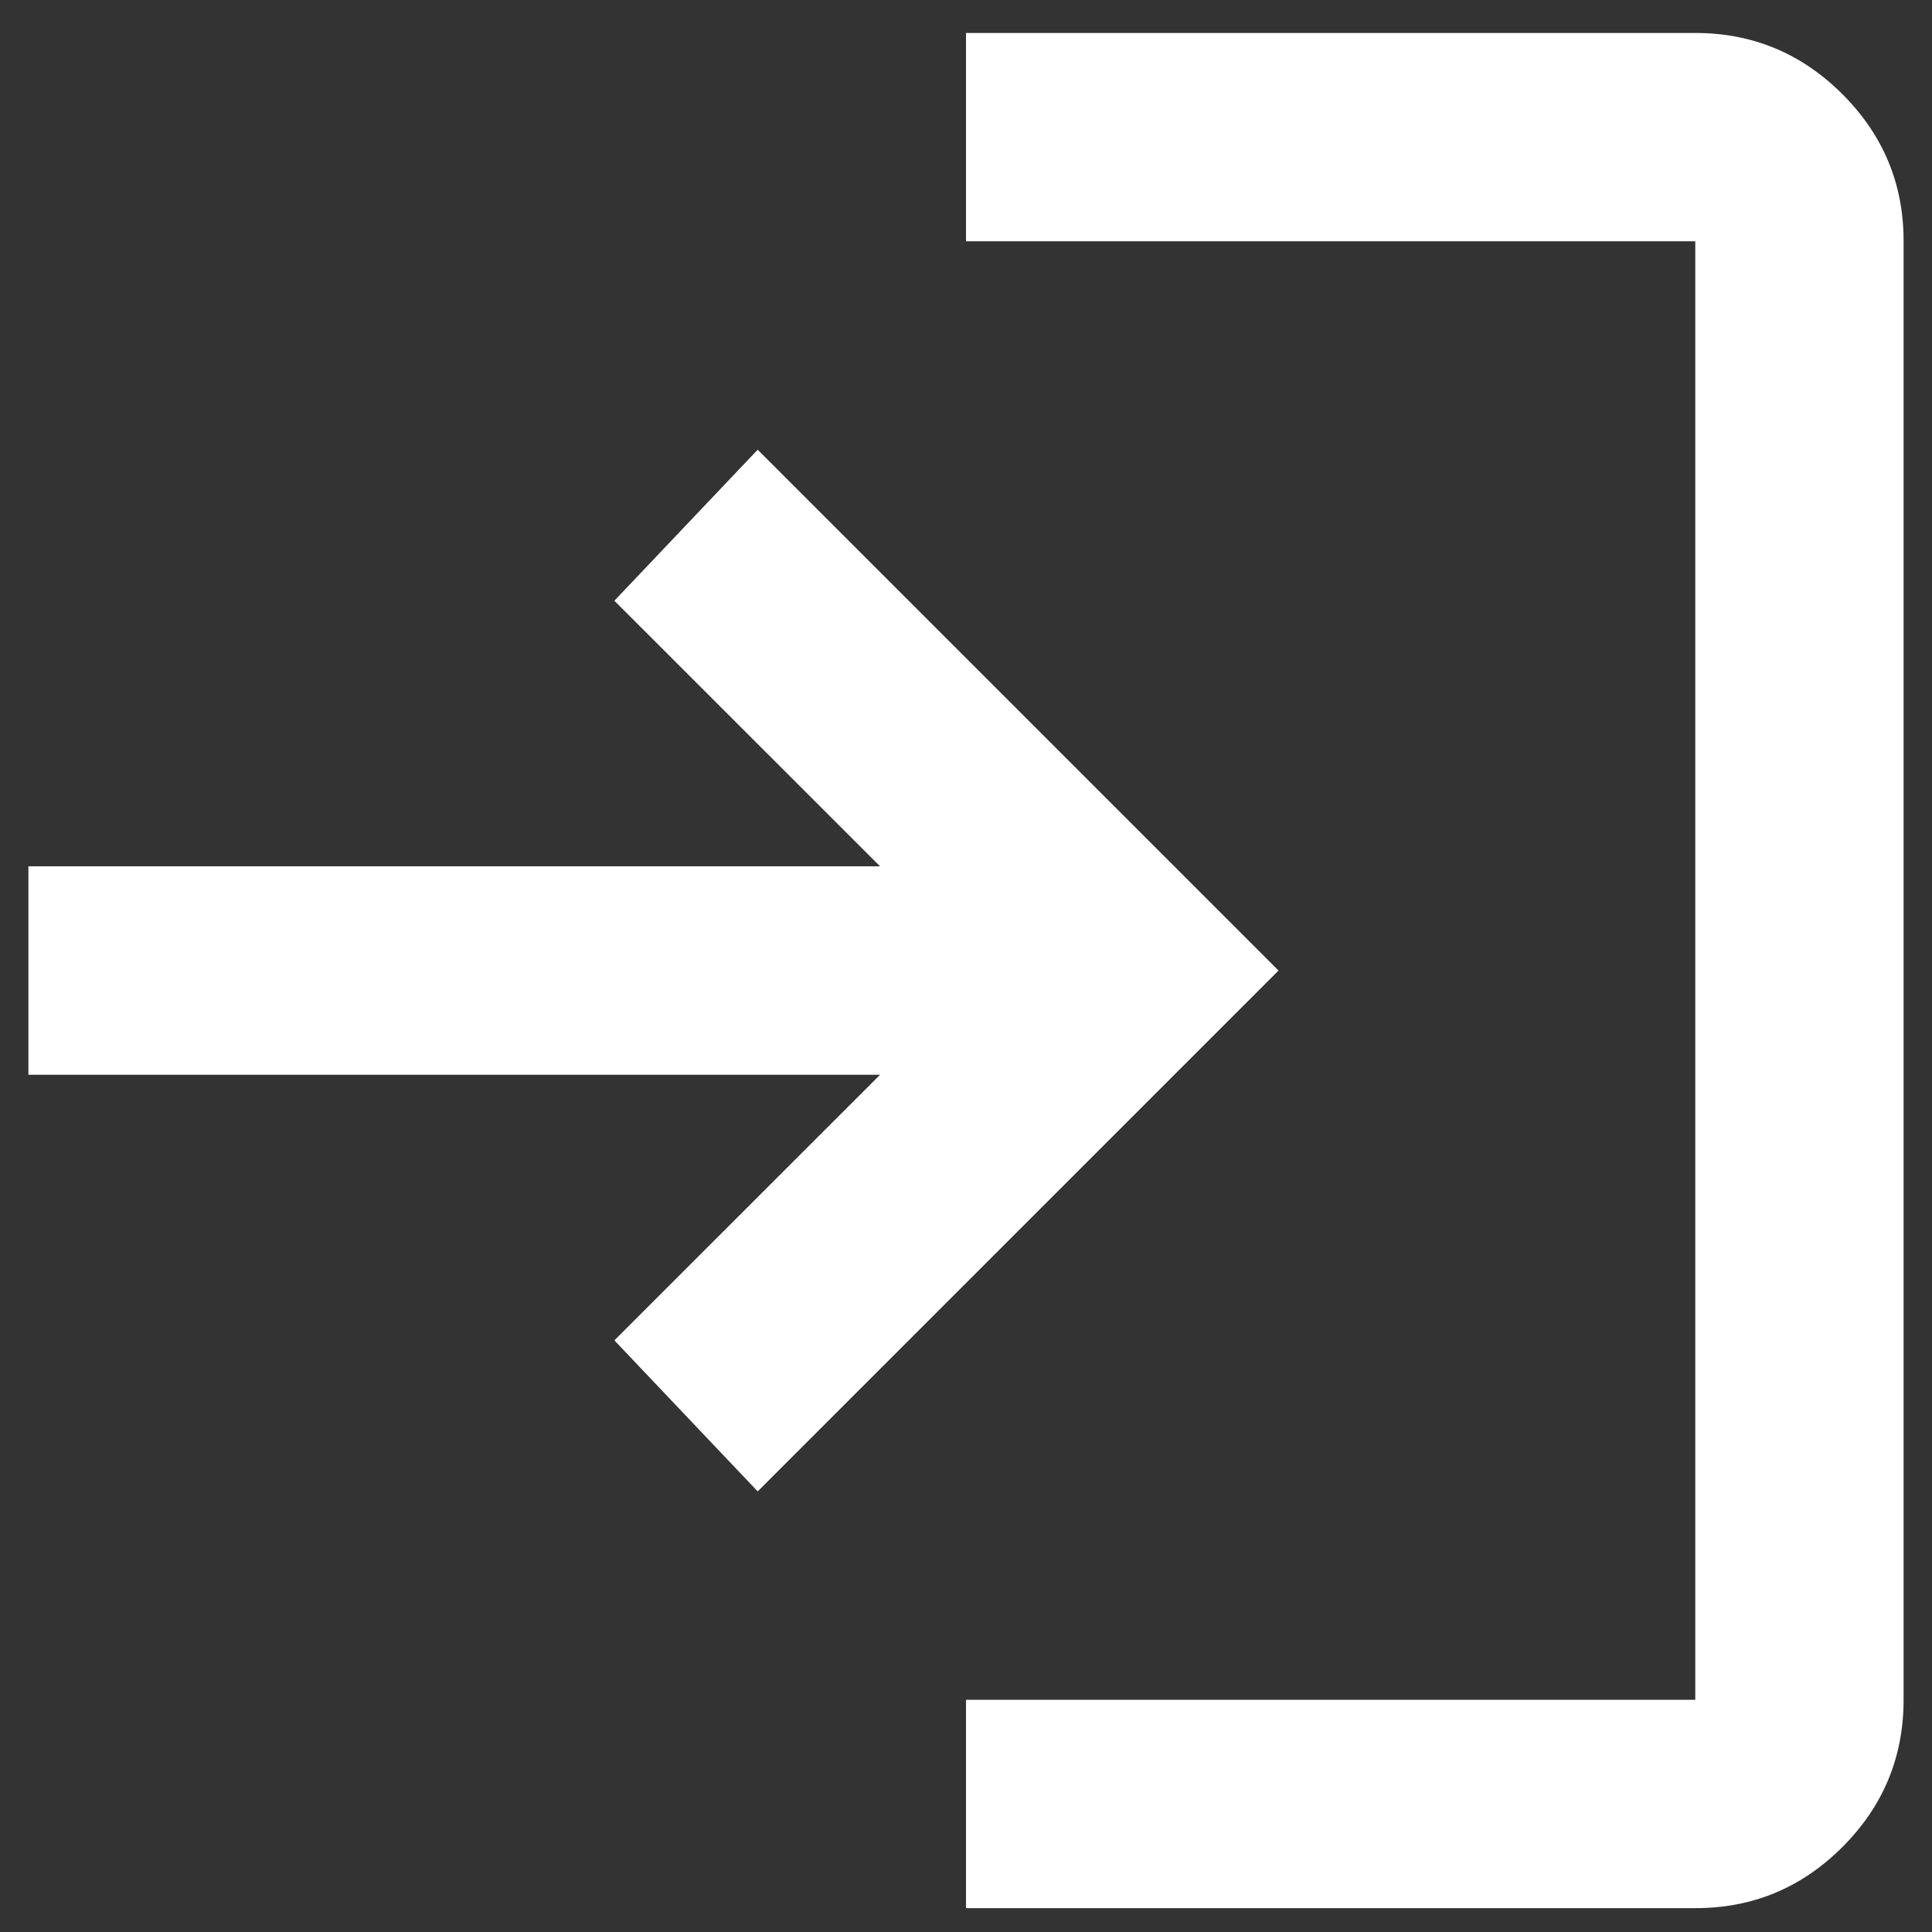 <svg width="17" height="17" viewBox="0 0 17 17" fill="none" xmlns="http://www.w3.org/2000/svg">
<rect x="0" y="0" width="17" height="17" fill="#333333" stroke="none"/>
<path d="M8.5 16.79V14.957H14.917V2.123H8.5V0.29H14.917C15.421 0.29 15.853 0.47 16.212 0.829C16.571 1.188 16.751 1.62 16.75 2.123V14.957C16.75 15.461 16.571 15.893 16.212 16.252C15.853 16.611 15.421 16.791 14.917 16.79H8.5ZM6.667 13.123L5.406 11.794L7.744 9.457H0.25V7.623H7.744L5.406 5.286L6.667 3.957L11.25 8.54L6.667 13.123Z" fill="white"/>
</svg>

